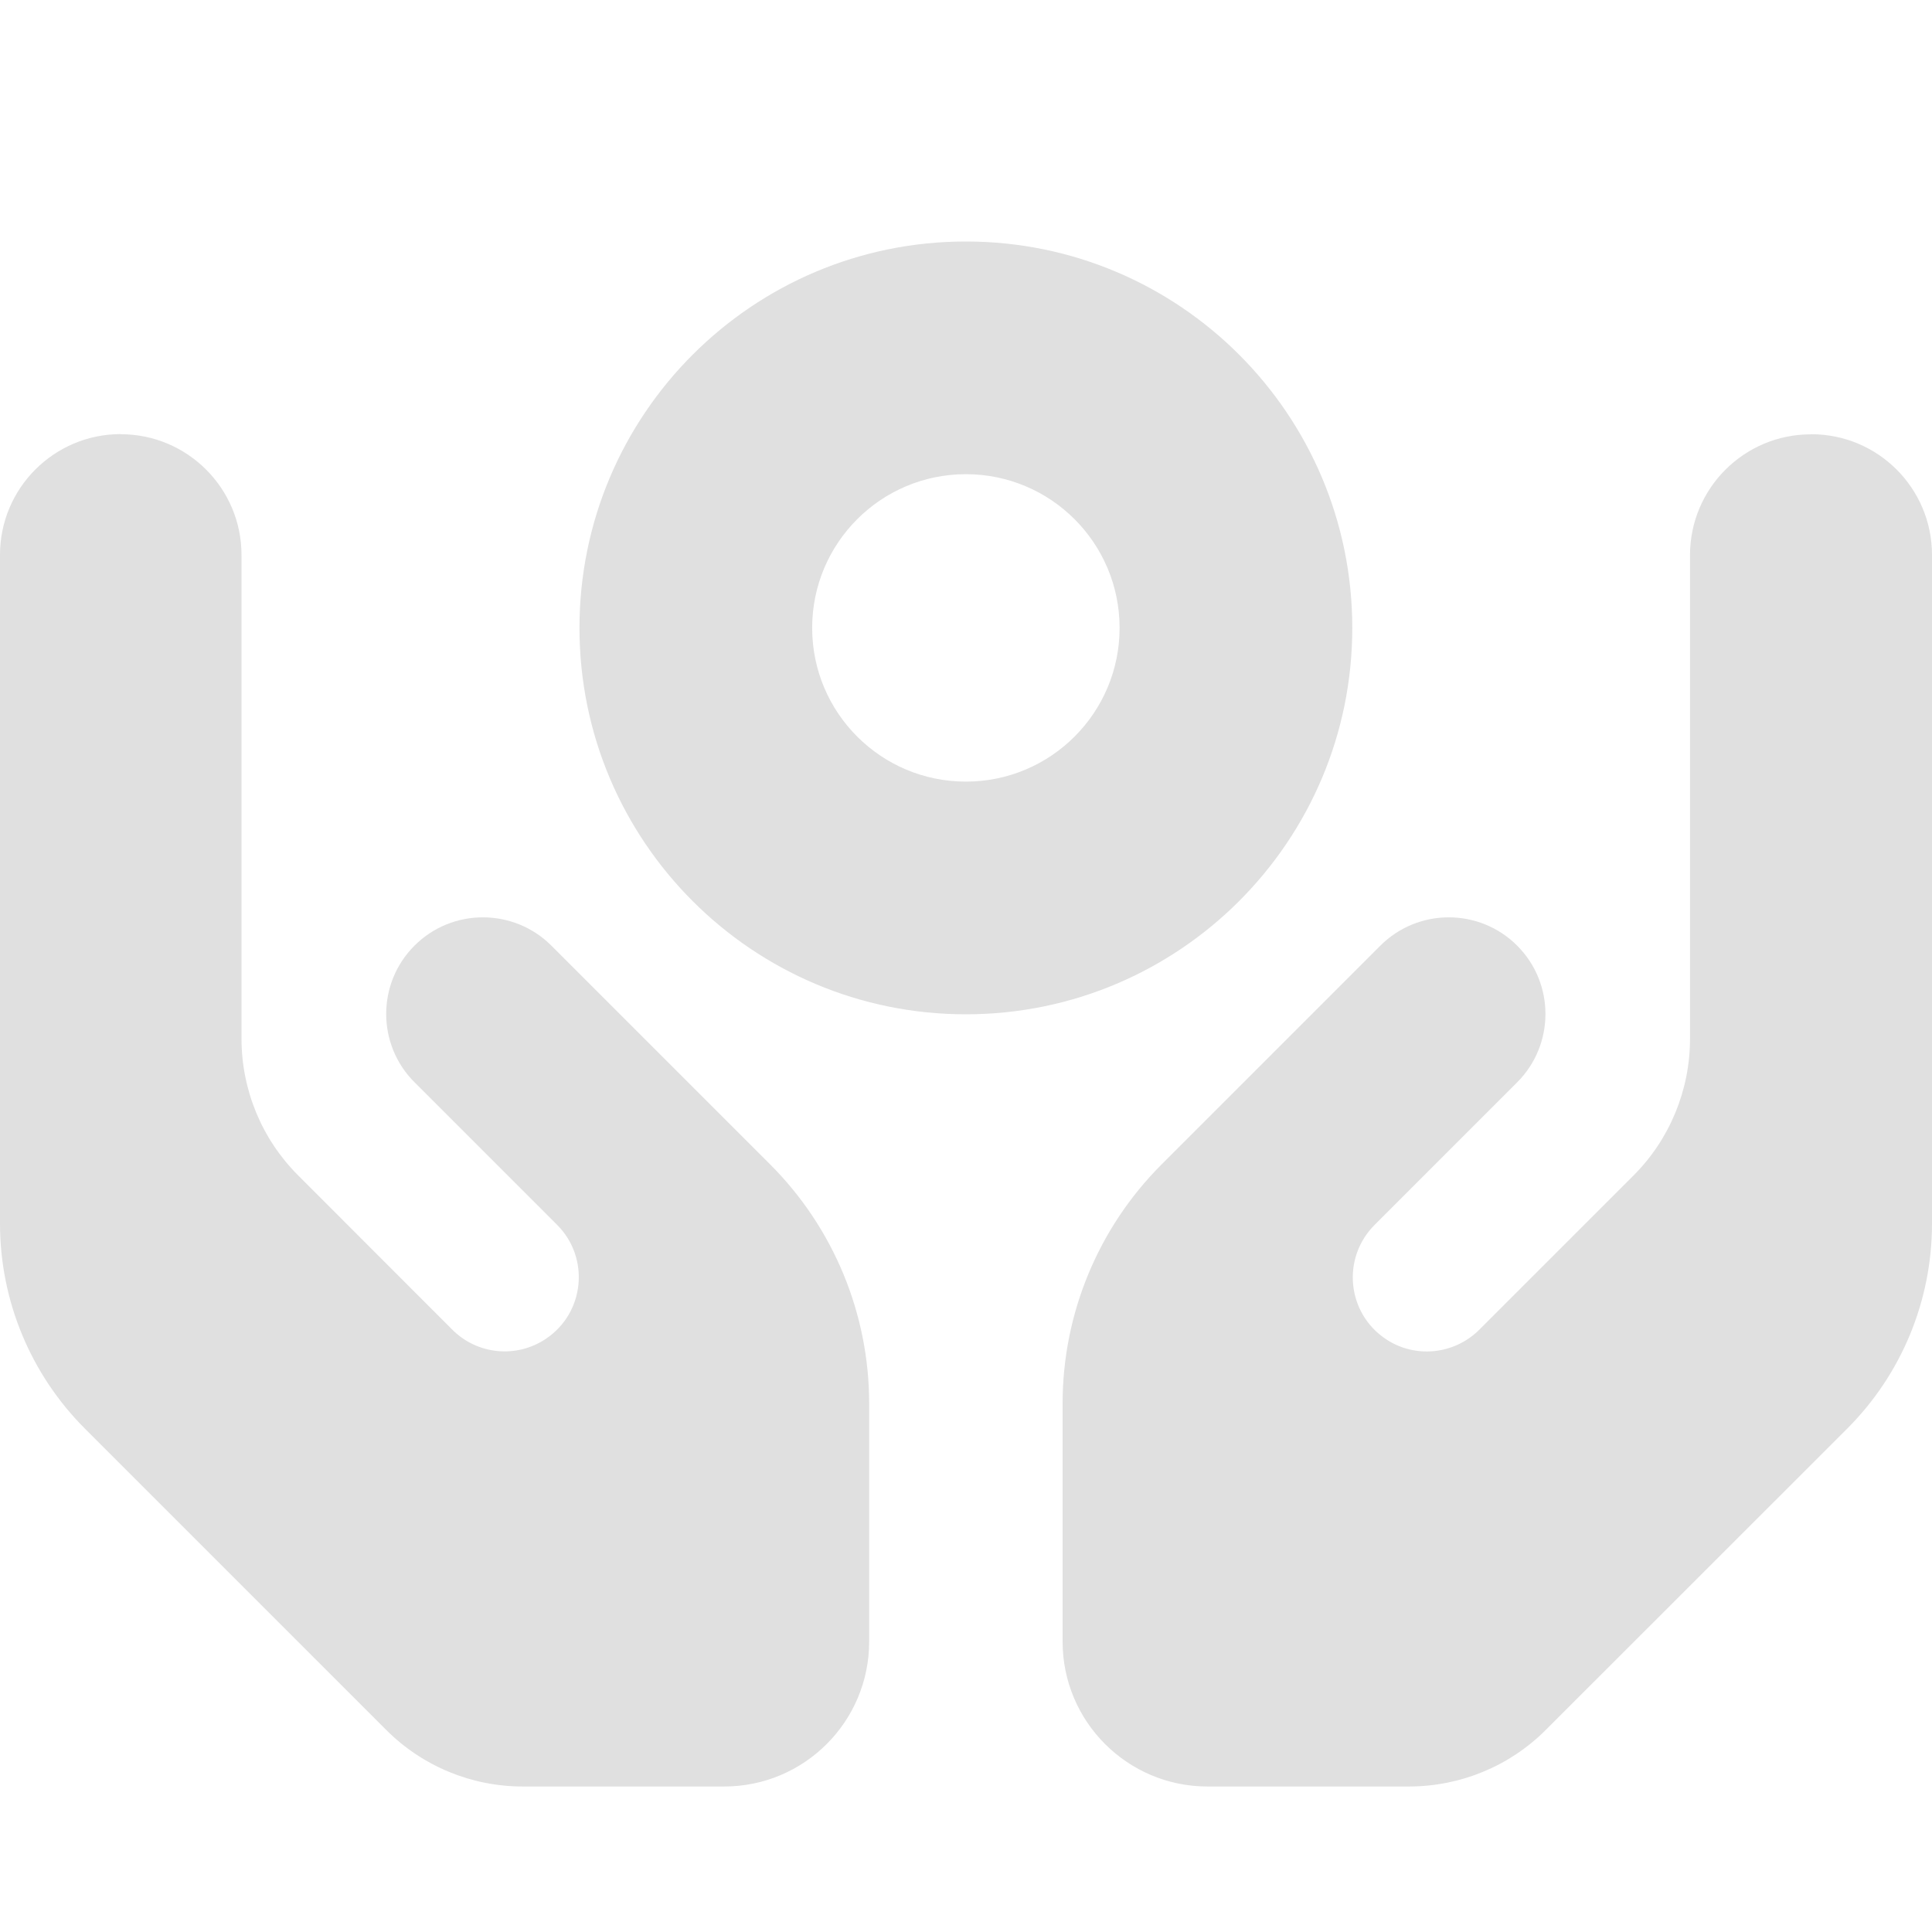 <?xml version="1.0" encoding="UTF-8" standalone="no"?>
<svg
   viewBox="0 0 16 16"
   version="1.1"
   id="svg1"
   sodipodi:docname="holder.svg"
   width="16"
   height="16"
   xml:space="preserve"
   inkscape:version="1.3.2 (091e20e, 2023-11-25, custom)"
   xmlns:inkscape="http://www.inkscape.org/namespaces/inkscape"
   xmlns:sodipodi="http://sodipodi.sourceforge.net/DTD/sodipodi-0.dtd"
   xmlns="http://www.w3.org/2000/svg"
   xmlns:svg="http://www.w3.org/2000/svg"><defs
     id="defs1" /><sodipodi:namedview
     id="namedview1"
     pagecolor="#505050"
     bordercolor="#ffffff"
     borderopacity="1"
     inkscape:showpageshadow="0"
     inkscape:pageopacity="0"
     inkscape:pagecheckerboard="1"
     inkscape:deskcolor="#505050"
     inkscape:zoom="32"
     inkscape:cx="8.828125"
     inkscape:cy="7.484375"
     inkscape:window-width="1366"
     inkscape:window-height="697"
     inkscape:window-x="-8"
     inkscape:window-y="-8"
     inkscape:window-maximized="1"
     inkscape:current-layer="svg1" /><!--!Font Awesome Free 6.5.1 by @fontawesome - https://fontawesome.com License - https://fontawesome.com/license/free Copyright 2024 Fonticons, Inc.--><path
     id="path1-6"
     style="display:inline;fill:#e0e0e0;fill-opacity:1;stroke-width:0.472"
     d="M 7.999,2 C 6.232,2 4.799,3.433 4.799,5.2 c 0,1.767 1.433,3.2 3.2,3.2 1.767,0 3.2,-1.433 3.2,-3.2 C 11.199,3.433 9.767,2 7.999,2 Z m 1e-7,1.927 c 0.703,-10e-8 1.273,0.57 1.273,1.273 0,0.703 -0.57,1.273 -1.273,1.273 -0.703,0 -1.273,-0.57 -1.273,-1.273 -6e-7,-0.703 0.57,-1.273 1.273,-1.273 z M 1,3.596 c 0.552,0 1,0.448 1,1 v 1 2 1.005 c 0,0.425 0.168,0.832 0.468,1.132 L 3.745,11.011 c 0.207,0.208 0.532,0.24 0.775,0.077 0.323,-0.215 0.367,-0.672 0.093,-0.945 l -0.38,-0.38 -0.8,-0.8 C 3.12,8.651 3.12,8.143 3.433,7.831 c 0.312,-0.312 0.82,-0.312 1.133,0 l 0.8,0.8 0.38,0.38 v 0 l 0.632,0.632 c 0.525,0.525 0.82,1.237 0.82,1.98 v 1.972 c 0,0.662 -0.537,1.2 -1.2,1.2 H 4.332 C 3.908,14.796 3.5,14.628 3.2,14.328 L 0.703,11.831 C 0.253,11.381 0,10.771 0,10.133 v -2.538 -1.6 -1.4 c 0,-0.552 0.448,-1 1,-1 z m 14,0 c 0.553,0 1,0.448 1,1 v 1.4 1.6 2.538 c 0,0.637 -0.252,1.247 -0.702,1.697 L 12.8,14.328 c -0.3,0.3 -0.708,0.467 -1.132,0.467 H 10 c -0.662,0 -1.2,-0.537 -1.2,-1.2 v -1.972 c 0,-0.743 0.295,-1.455 0.82,-1.98 l 0.632,-0.632 v 0 l 0.38,-0.38 0.8,-0.8 c 0.312,-0.312 0.82,-0.312 1.132,0 0.313,0.312 0.313,0.82 0,1.133 l -0.8,0.8 -0.38,0.38 c -0.275,0.275 -0.23,0.73 0.092,0.945 0.242,0.163 0.567,0.13 0.775,-0.077 l 1.277,-1.277 c 0.3,-0.3 0.468,-0.708 0.468,-1.133 v -1.005 -2 -1 c 0,-0.552 0.448,-1 1,-1 z"
     sodipodi:nodetypes="ssssssssssssccssccccssscccssssssssccssssccssssssssccccsscscsssccsss" /></svg>
